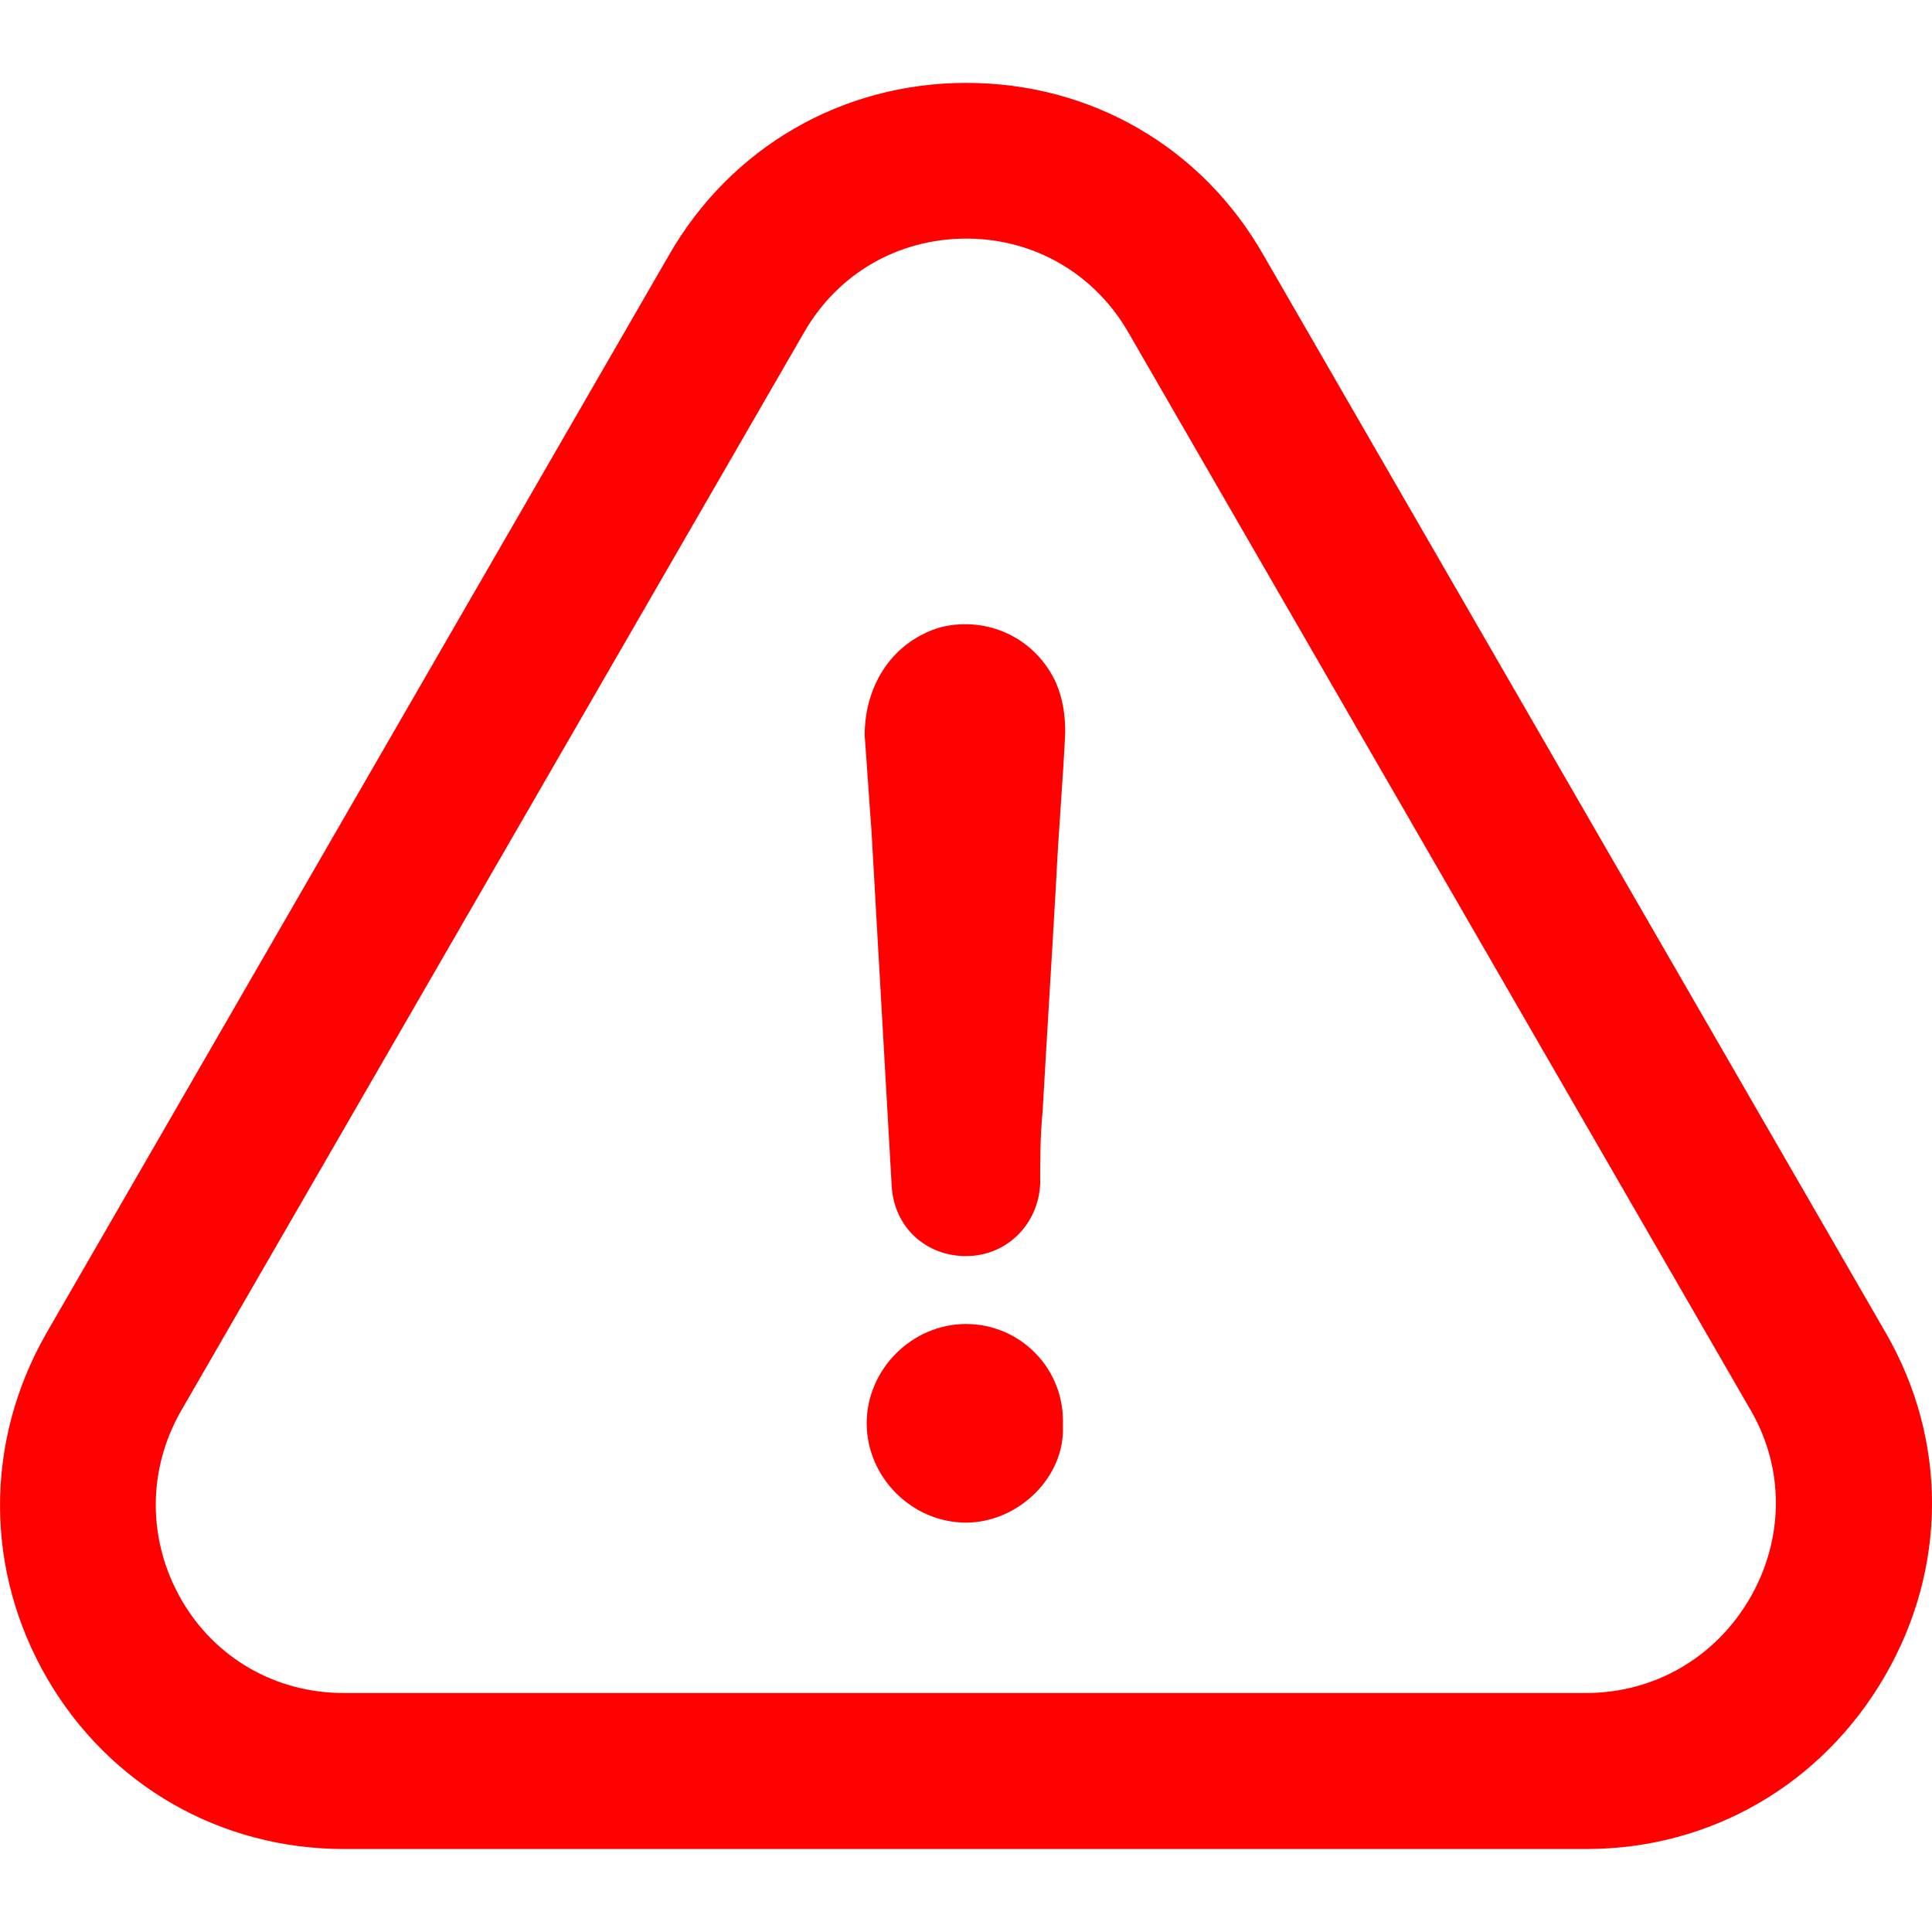 <svg width="20" height="20" viewBox="0 0 20 20" fill="none" xmlns="http://www.w3.org/2000/svg">
<path d="M10 13.706C9.441 13.706 8.972 14.175 8.972 14.734C8.972 15.293 9.441 15.762 10 15.762C10.538 15.762 11.028 15.293 11.003 14.758C11.028 14.171 10.563 13.706 10 13.706Z" fill="#FF0101"/>
<path d="M19.513 17.349C20.159 16.235 20.163 14.907 19.521 13.797L13.083 2.647C12.446 1.524 11.295 0.858 10.004 0.858C8.713 0.858 7.562 1.529 6.924 2.643L0.478 13.805C-0.163 14.927 -0.159 16.264 0.49 17.378C1.132 18.48 2.279 19.141 3.561 19.141H16.422C17.709 19.141 18.864 18.471 19.513 17.349ZM18.116 16.543C17.758 17.16 17.125 17.526 16.418 17.526H3.557C2.858 17.526 2.229 17.168 1.88 16.564C1.526 15.951 1.522 15.219 1.876 14.602L8.322 3.444C8.672 2.832 9.297 2.47 10.004 2.47C10.707 2.47 11.336 2.836 11.685 3.449L18.128 14.607C18.473 15.207 18.469 15.931 18.116 16.543Z" fill="#FF0101"/>
<path d="M9.745 6.491C9.255 6.631 8.951 7.075 8.951 7.613C8.976 7.938 8.996 8.267 9.021 8.592C9.091 9.829 9.161 11.042 9.231 12.28C9.255 12.699 9.58 13.003 10 13.003C10.419 13.003 10.748 12.678 10.768 12.255C10.768 12 10.768 11.766 10.793 11.507C10.838 10.713 10.888 9.92 10.933 9.126C10.957 8.612 11.003 8.098 11.027 7.585C11.027 7.4 11.003 7.235 10.933 7.071C10.723 6.61 10.234 6.376 9.745 6.491Z" fill="#FF0101"/>
</svg>
